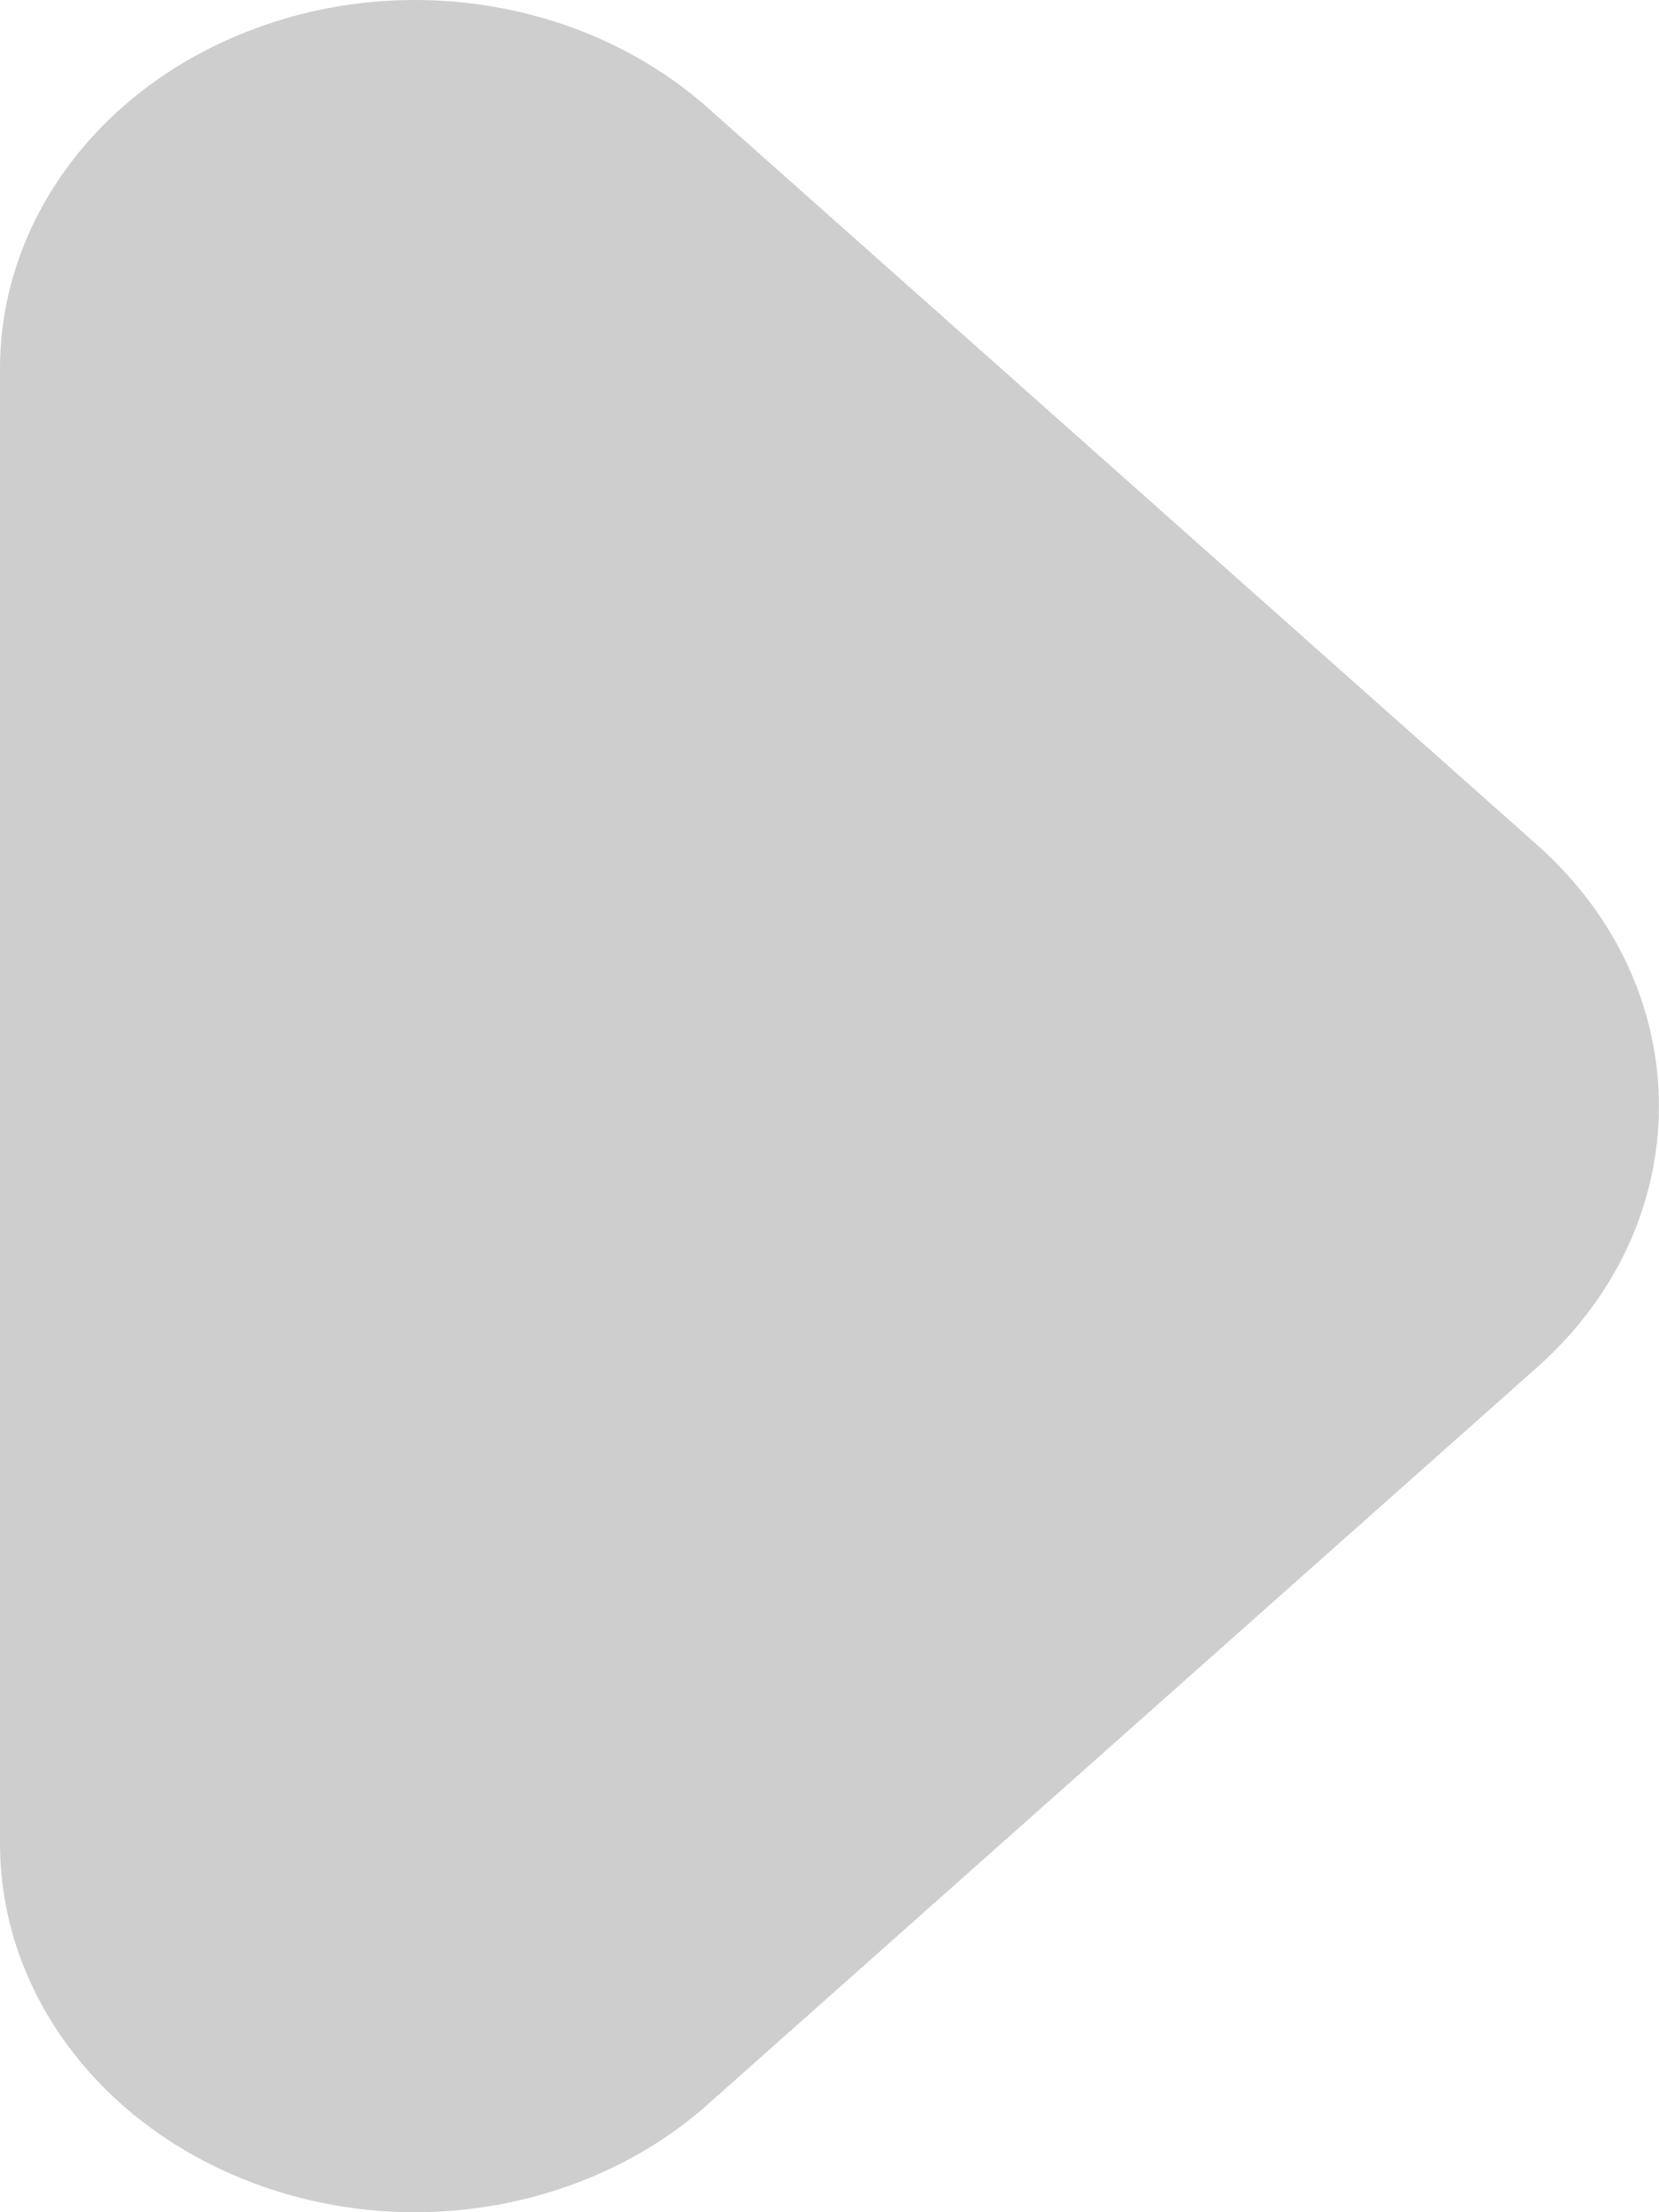 <svg width="6" height="8" viewBox="0 0 6 8" fill="none" xmlns="http://www.w3.org/2000/svg">
<path id="Shape" d="M0.926 7.898C0.365 7.692 -3.47104e-08 7.206 -5.8283e-08 6.667L-2.91408e-07 1.333C-3.14981e-07 0.794 0.365 0.308 0.926 0.102C1.486 -0.105 2.132 0.009 2.561 0.391L5.561 3.057C6.146 3.578 6.146 4.422 5.561 4.943L2.561 7.609C2.132 7.991 1.486 8.105 0.926 7.898Z" fill="#CECECE"/>
</svg>
